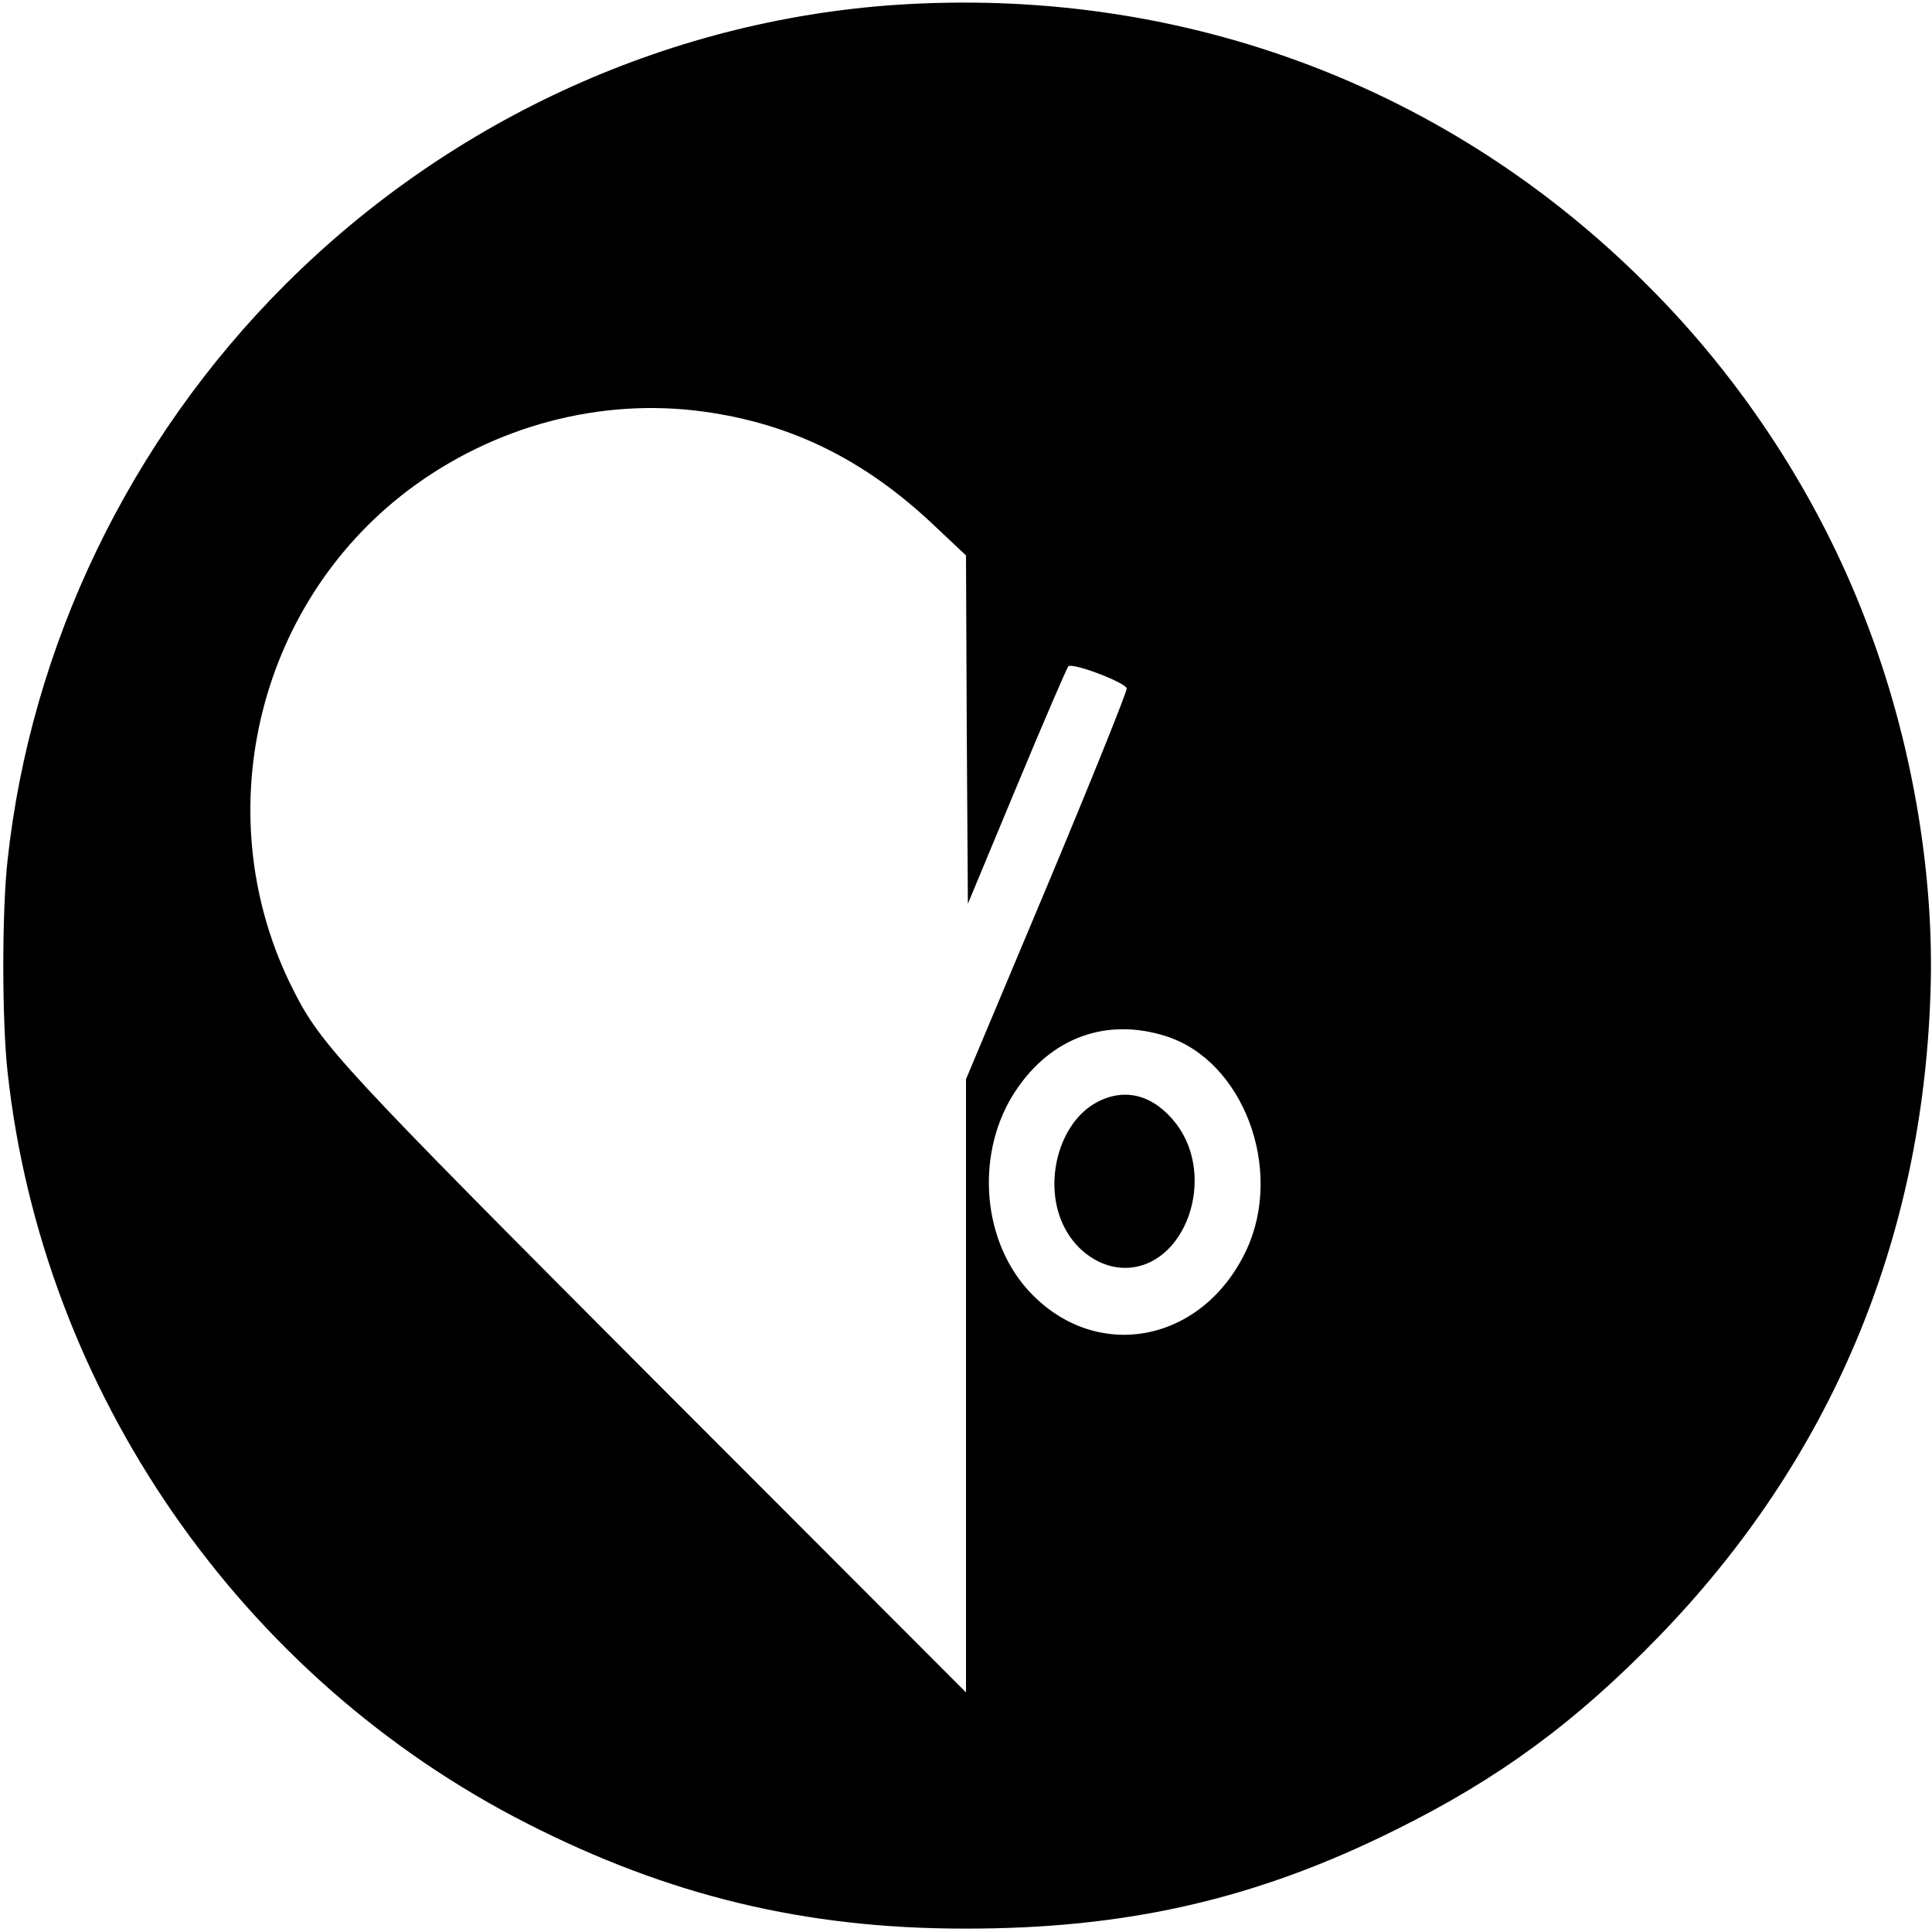 <?xml version="1.0" standalone="no"?>
<!DOCTYPE svg PUBLIC "-//W3C//DTD SVG 20010904//EN"
 "http://www.w3.org/TR/2001/REC-SVG-20010904/DTD/svg10.dtd">
<svg version="1.0" xmlns="http://www.w3.org/2000/svg"
 width="512pt" height="512pt" viewBox="0 0 512 512"
 preserveAspectRatio="xMidYMid meet">

<g transform="translate(0,512) scale(0.1,-0.1)"
fill="#000000" stroke="none">
<path d="M2405 5109 c-616 -34 -1206 -300 -1650 -744 -411 -411 -673 -954
-735 -1525 -15 -135 -15 -425 0 -560 92 -847 618 -1607 1378 -1993 375 -191
736 -278 1157 -278 430 -1 775 78 1144 262 273 135 478 286 697 512 454 468
699 1048 720 1707 11 319 -51 675 -172 987 -126 329 -327 637 -579 888 -520
521 -1217 785 -1960 744z m-539 -1080 c232 -32 426 -128 608 -300 l86 -81 2
-461 3 -462 129 310 c71 171 133 314 137 319 10 11 148 -41 155 -58 2 -6 -93
-242 -211 -524 l-215 -512 0 -813 0 -812 -824 825 c-834 836 -885 891 -958
1035 -232 455 -102 1019 304 1326 227 171 511 246 784 208z m1224 -1655 c205
-65 313 -353 213 -567 -118 -251 -407 -301 -583 -101 -121 139 -133 367 -28
524 94 141 241 194 398 144z"/>
<path d="M2907 2199 c-102 -54 -145 -218 -86 -332 33 -65 97 -107 160 -107
160 0 245 239 136 382 -59 76 -135 97 -210 57z"/>
</g>
</svg>
